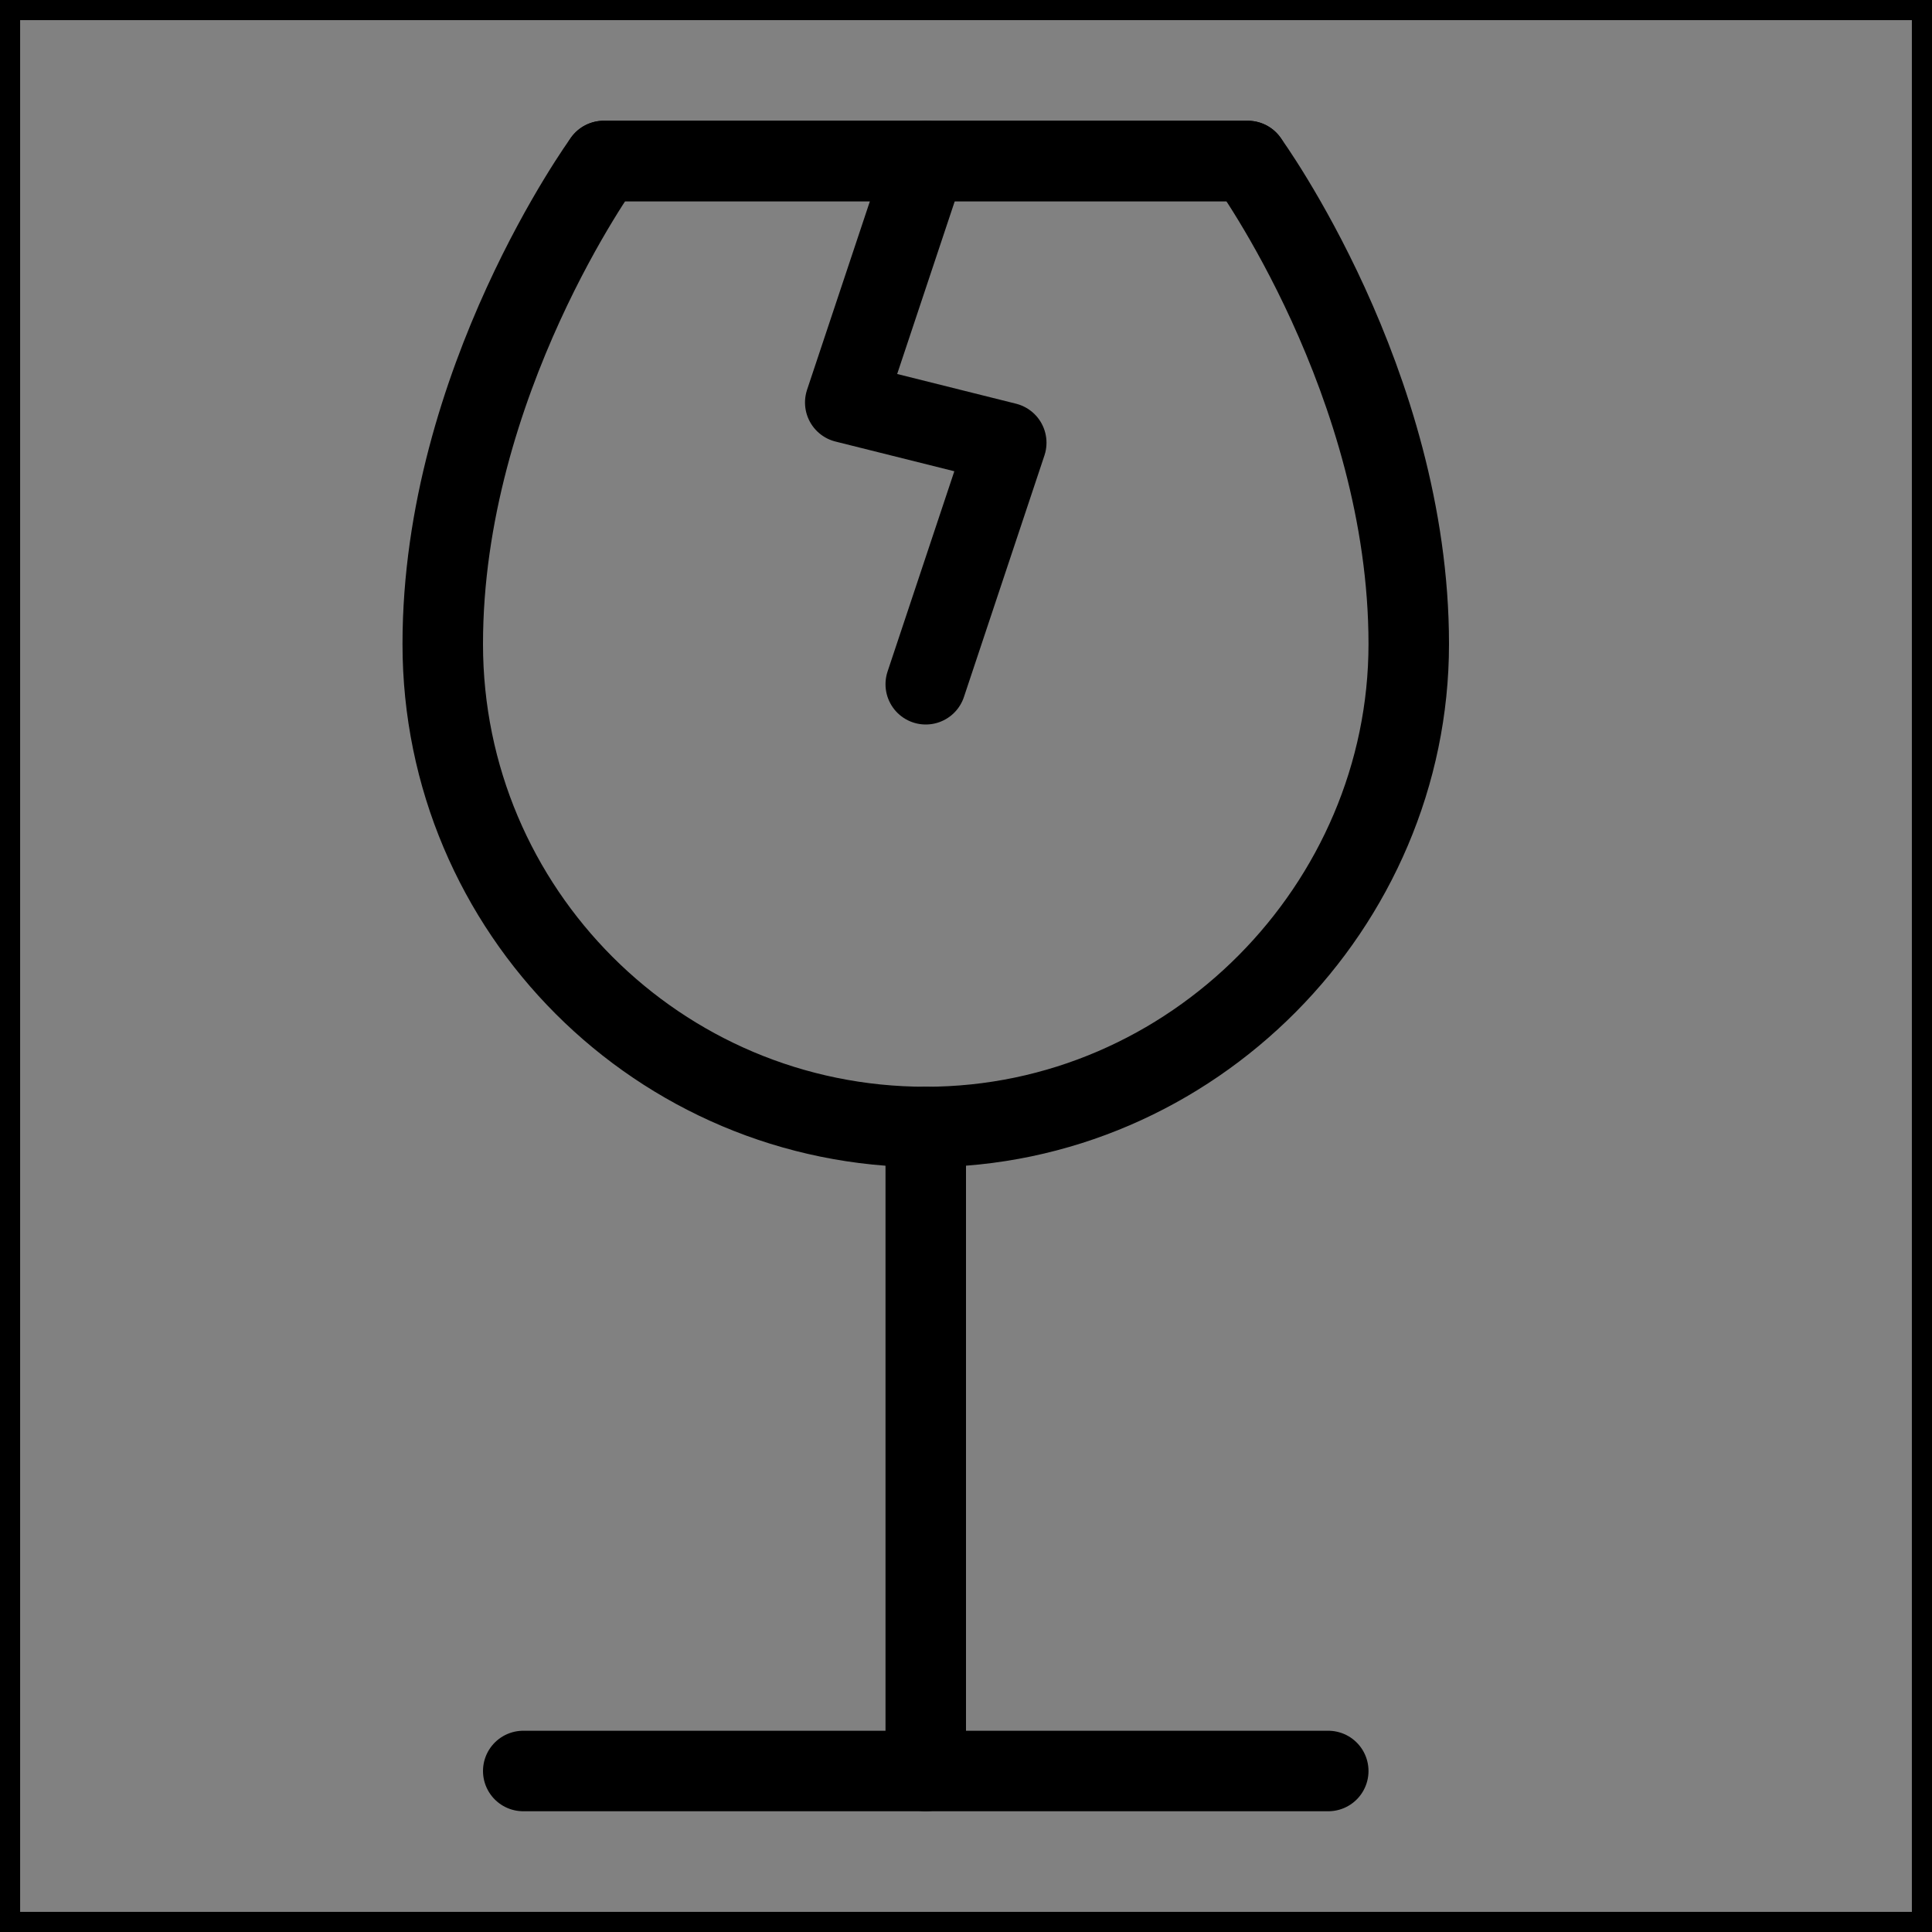 <svg viewBox="0 0 48 48" fill="none" xmlns="http://www.w3.org/2000/svg" stroke="currentColor"><rect x="0" y="0" width="48" height="48" fill="#808080" stroke="none"/><rect width="48" height="48" fill="white" fill-opacity="0.01"/><path d="M33 44H23H13" stroke="currentColor" stroke-width="2" stroke-linecap="round" stroke-linejoin="round"/><path d="M23 28V44" stroke="currentColor" stroke-width="2" stroke-linecap="round" stroke-linejoin="round"/><path d="M35 16C35 22.5 29.627 28 23 28C16.373 28 11 22.627 11 16C11 9.5 15 4 15 4H31C31 4 35 9.5 35 16Z" fill="none" stroke="currentColor" stroke-width="2" stroke-linecap="round" stroke-linejoin="round"/><path d="M23 4L21 10L25 11L23 17" stroke="currentColor" stroke-width="2" stroke-linecap="round" stroke-linejoin="round"/><path d="M15 4H31" stroke="currentColor" stroke-width="2" stroke-linecap="round" stroke-linejoin="round"/></svg>